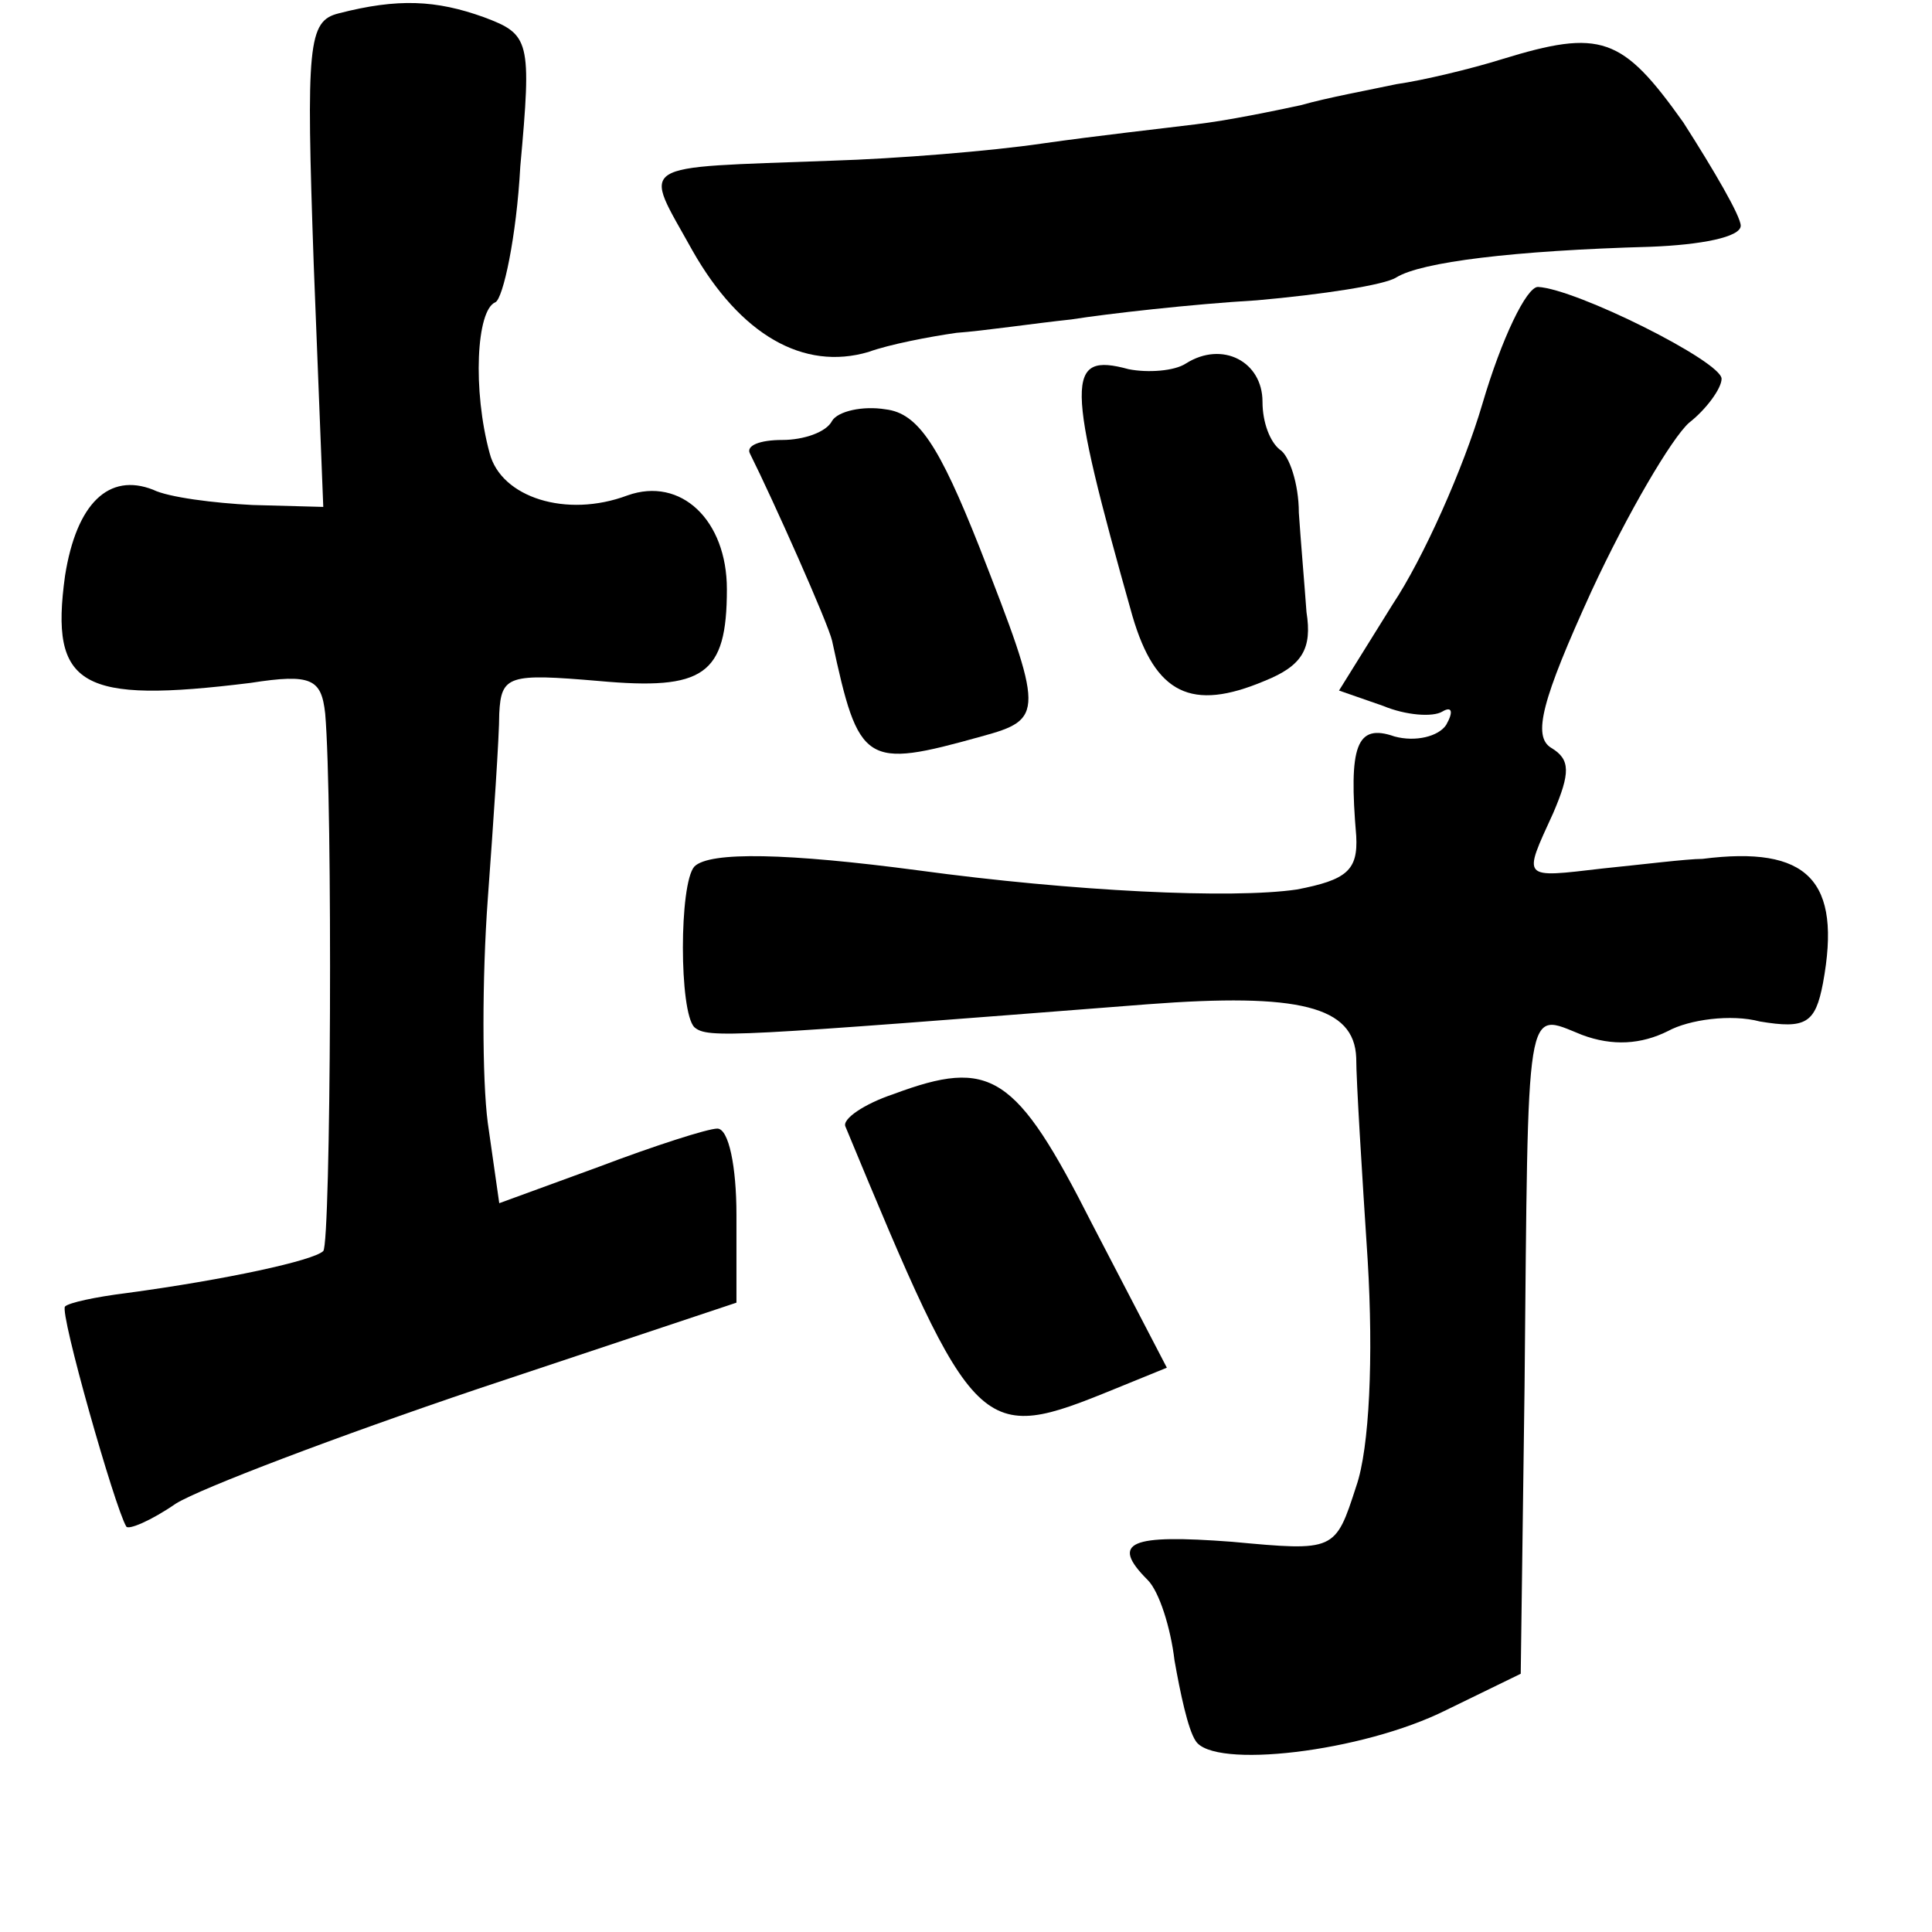<?xml version="1.0" standalone="no"?>
<!DOCTYPE svg PUBLIC "-//W3C//DTD SVG 20010904//EN"
 "http://www.w3.org/TR/2001/REC-SVG-20010904/DTD/svg10.dtd">
<svg version="1.0" xmlns="http://www.w3.org/2000/svg"
 width="101pt" height="101pt" viewBox="0 0 101 101"
 preserveAspectRatio="xMidYMid meet">
<g transform="translate(0,101) scale(0.1,-0.1)"
fill="#000000" stroke="none">
<path d="M177 1003 c-16 -4 -17 -16 -13 -131 l5 -127 -37 1 c-20 1 -44 4 -52
8 -23 9 -40 -7 -46 -45 -8 -58 8 -67 97 -56 32 5 37 2 39 -16 4 -46 3 -277 -1
-281 -5 -5 -51 -15 -103 -22 -16 -2 -30 -5 -32 -7 -3 -3 26 -105 32 -115 1 -2
13 3 26 12 13 8 84 35 158 60 l135 45 0 46 c0 25 -4 45 -10 45 -5 0 -33 -9
-62 -20 l-52 -19 -6 42 c-3 23 -3 76 0 117 3 41 6 85 6 97 1 20 5 21 52 17 55
-5 67 3 67 48 0 36 -24 59 -52 49 -32 -12 -66 -1 -72 22 -9 33 -7 75 3 79 4 2
11 34 13 71 6 66 5 69 -19 78 -25 9 -45 10 -76 2z"/>
<path d="M785 979 c-16 -5 -41 -11 -55 -13 -14 -3 -36 -7 -50 -11 -14 -3 -38
-8 -55 -10 -16 -2 -52 -6 -80 -10 -27 -4 -77 -8 -110 -9 -105 -4 -99 0 -73
-47 25 -44 58 -63 92 -53 11 4 32 8 46 10 14 1 41 5 60 7 19 3 63 8 97 10 34
3 67 8 73 12 13 8 61 14 133 16 26 1 47 5 47 11 0 5 -14 29 -30 54 -32 45 -43
49 -95 33z"/>
<path d="M775 799 c-10 -34 -31 -81 -47 -105 l-28 -45 23 -8 c12 -5 26 -6 31
-3 5 3 6 0 2 -7 -4 -6 -16 -9 -27 -6 -20 7 -24 -5 -20 -52 1 -18 -5 -23 -31
-28 -34 -5 -117 -1 -198 10 -68 9 -109 10 -117 2 -8 -9 -8 -76 0 -84 7 -6 19
-5 237 12 79 6 108 -1 109 -28 0 -12 3 -60 6 -106 3 -50 1 -98 -6 -118 -11
-34 -11 -34 -65 -29 -53 4 -64 0 -44 -20 6 -6 12 -25 14 -42 3 -17 7 -36 11
-42 9 -15 87 -6 131 16 l39 19 2 150 c2 205 0 196 30 184 16 -6 31 -5 45 2 11
6 33 9 48 5 24 -4 29 -1 33 20 10 54 -8 72 -63 65 -8 0 -32 -3 -52 -5 -43 -5
-42 -6 -26 29 9 21 9 28 -1 34 -10 6 -5 25 21 82 19 41 42 80 51 88 9 7 17 18
17 23 0 9 -76 47 -96 48 -6 0 -19 -27 -29 -61z"/>
<path d="M620 820 c-6 -4 -20 -5 -30 -3 -33 9 -33 -5 2 -129 12 -41 31 -50 69
-34 20 8 25 17 22 36 -1 14 -3 37 -4 52 0 15 -5 30 -10 33 -5 4 -9 14 -9 25 0
21 -21 32 -40 20z"/>
<path d="M435 790 c-3 -6 -15 -10 -26 -10 -12 0 -19 -3 -17 -7 12 -24 41 -89
43 -98 14 -65 17 -67 78 -50 33 9 33 12 -1 99 -21 53 -32 70 -49 72 -12 2 -25
-1 -28 -6z"/>
<path d="M467 438 c-15 -5 -27 -13 -25 -17 68 -164 70 -166 141 -137 l27 11
-39 75 c-40 79 -53 87 -104 68z"/>
</g>
</svg>
